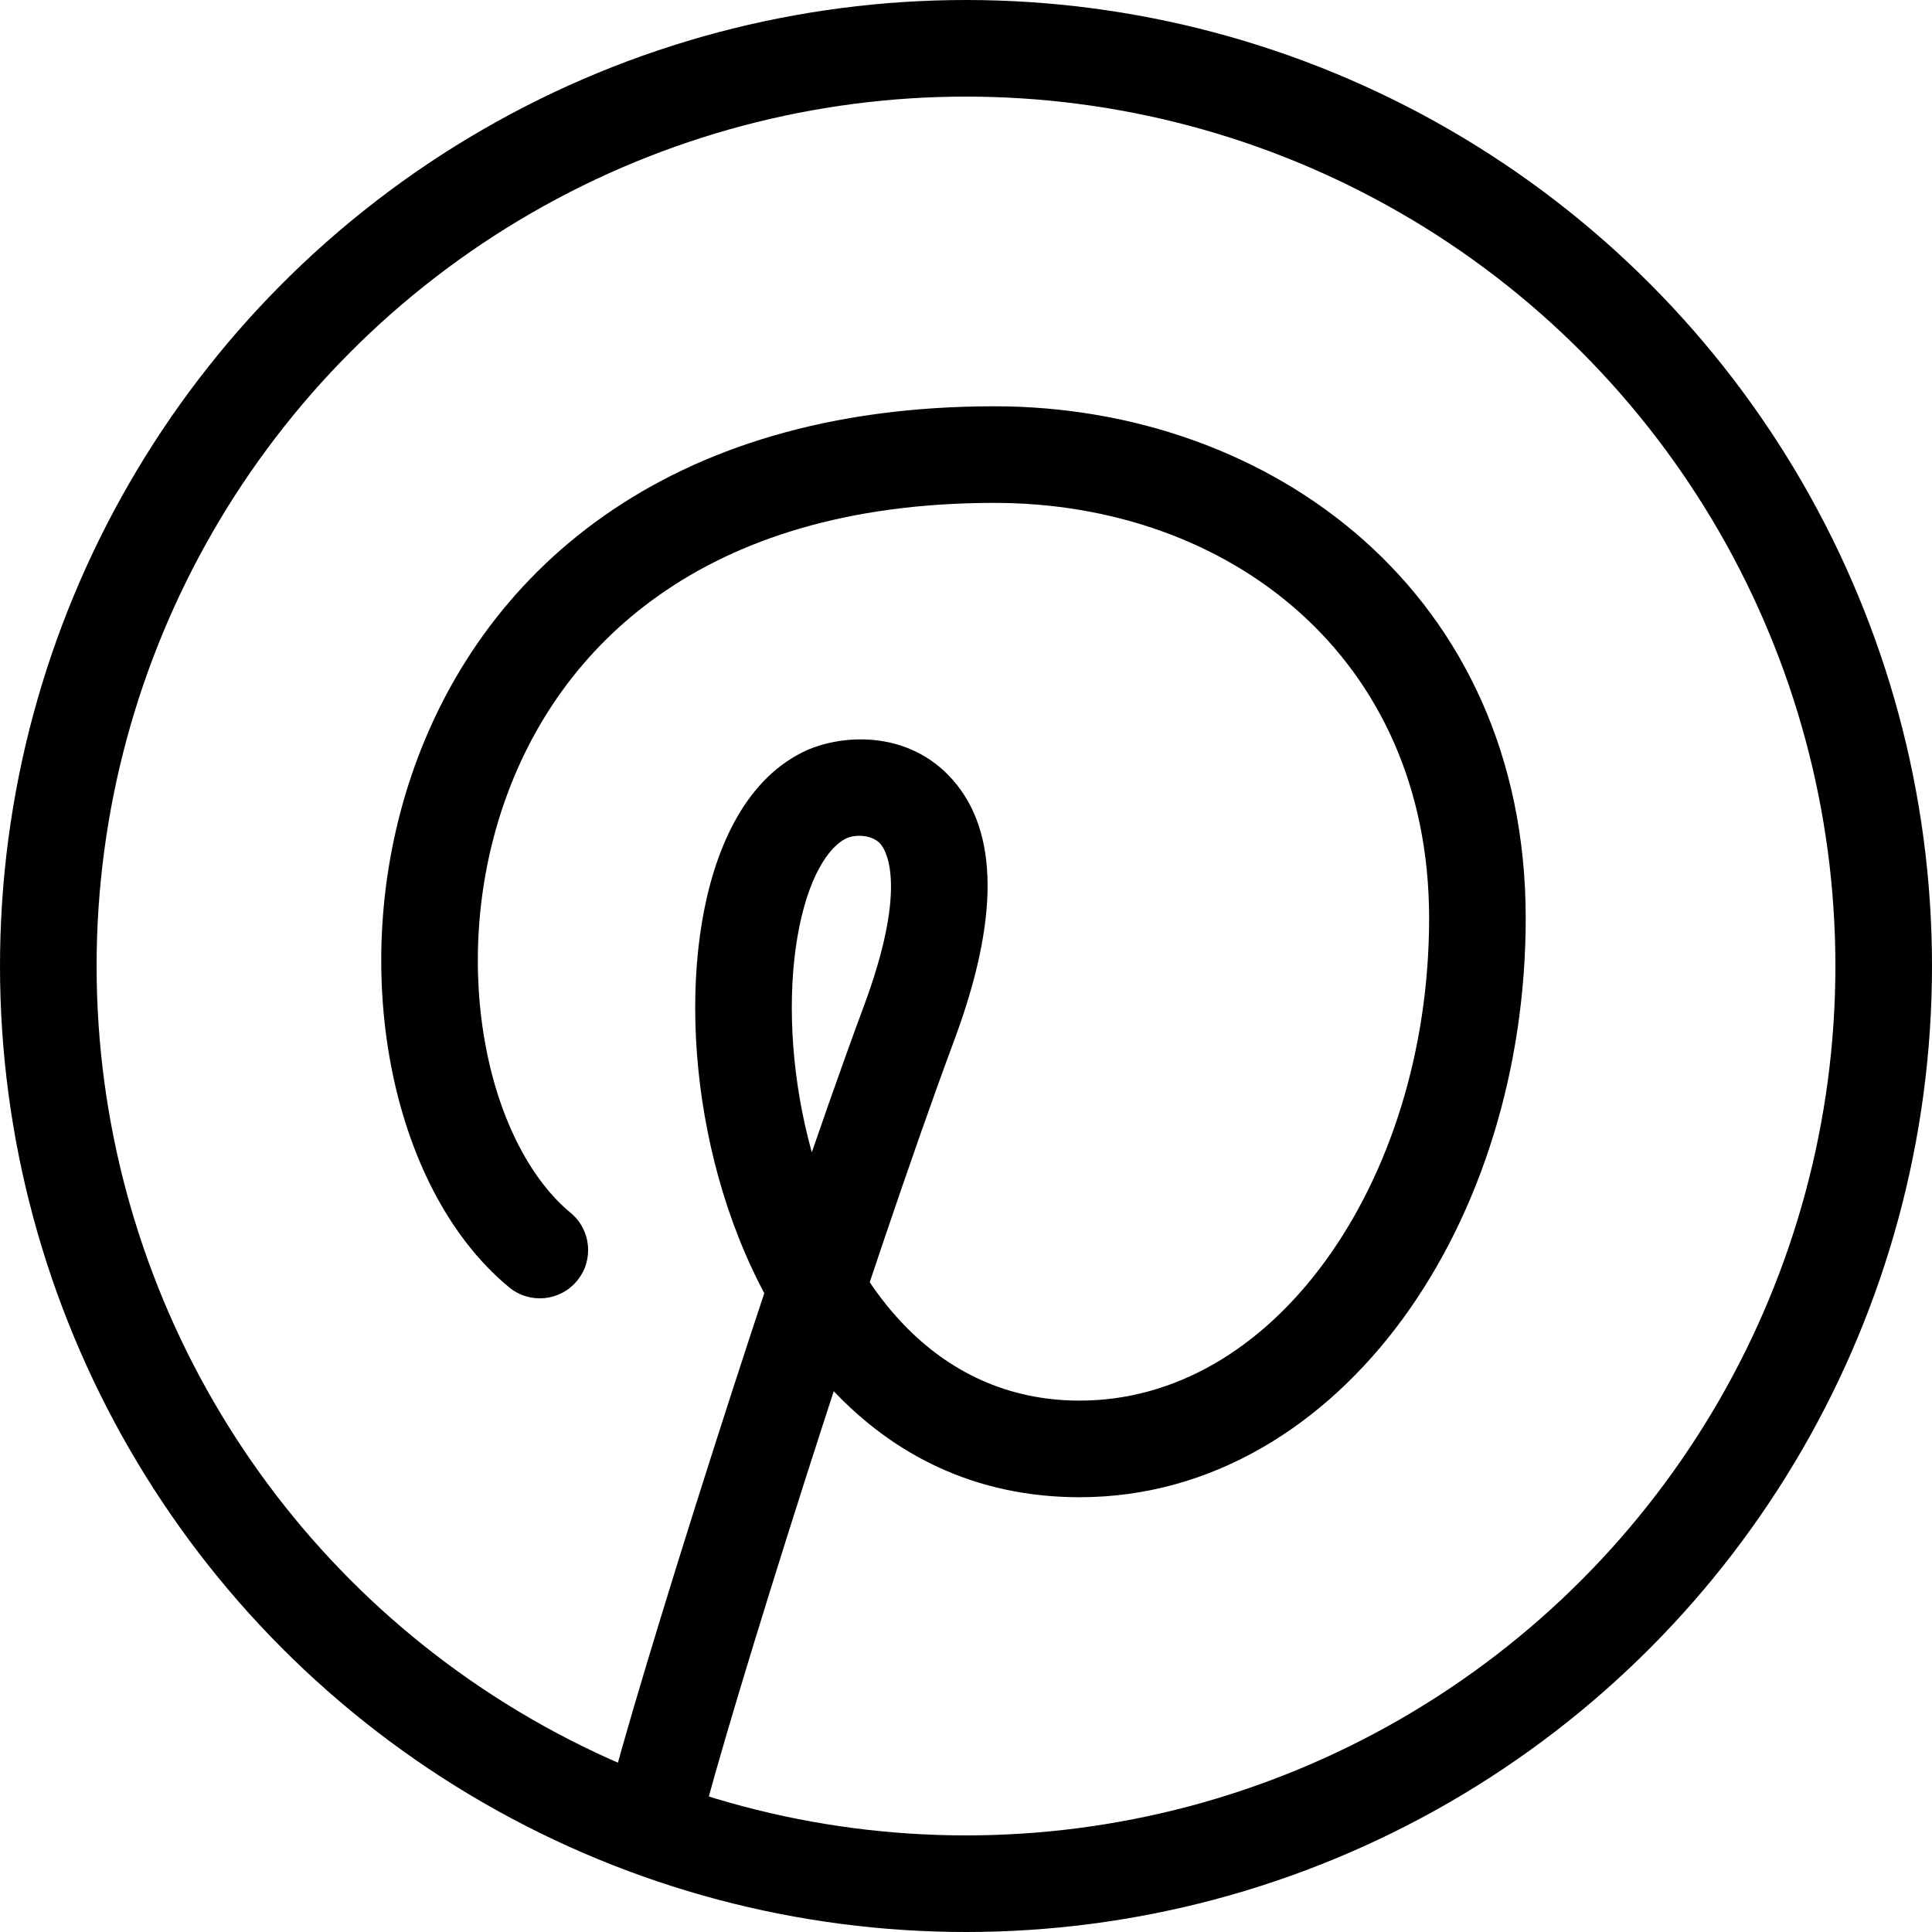 <svg width="24" height="24" viewBox="0 0 24 24" fill="none" xmlns="http://www.w3.org/2000/svg">
    <path d="M6.324 15.991C6.579 16.202 6.957 16.166 7.168 15.911C7.38 15.656 7.344 15.277 7.088 15.066L6.324 15.991ZM18.353 11.406H17.753H18.353ZM10.235 9.882L9.967 9.346L10.235 9.882ZM7.088 15.066C6.607 14.668 6.212 13.939 6.035 13.004C5.859 12.079 5.909 11.014 6.251 10.009C6.591 9.008 7.217 8.076 8.19 7.392C9.161 6.708 10.515 6.247 12.353 6.247V5.047C10.308 5.047 8.704 5.563 7.499 6.411C6.296 7.257 5.528 8.41 5.115 9.622C4.704 10.83 4.643 12.107 4.856 13.228C5.066 14.338 5.559 15.359 6.324 15.991L7.088 15.066ZM12.353 6.247C15.264 6.247 17.753 8.158 17.753 11.406H18.953C18.953 7.371 15.795 5.047 12.353 5.047V6.247ZM17.753 11.406C17.753 13.059 17.257 14.58 16.457 15.674C15.659 16.765 14.588 17.399 13.412 17.399V18.599C15.059 18.599 16.459 17.704 17.426 16.382C18.391 15.062 18.953 13.287 18.953 11.406H17.753ZM13.412 17.399C11.617 17.399 10.493 15.954 10.041 14.15C9.819 13.266 9.784 12.365 9.904 11.65C10.032 10.89 10.299 10.521 10.504 10.419L9.967 9.346C9.224 9.717 8.864 10.599 8.721 11.45C8.57 12.346 8.619 13.415 8.877 14.442C9.383 16.46 10.795 18.599 13.412 18.599V17.399ZM10.504 10.419C10.633 10.354 10.844 10.376 10.937 10.483C11.03 10.59 11.262 11.068 10.732 12.496L11.857 12.914C12.412 11.418 12.404 10.34 11.841 9.694C11.278 9.048 10.416 9.121 9.967 9.346L10.504 10.419ZM10.732 12.496C9.641 15.433 7.89 20.98 7.53 22.444L8.696 22.731C9.041 21.326 10.775 15.826 11.857 12.914L10.732 12.496Z" fill="black"/>
    <circle cx="12" cy="12" r="11.4" stroke="black" stroke-width="1.2"/>
</svg>
